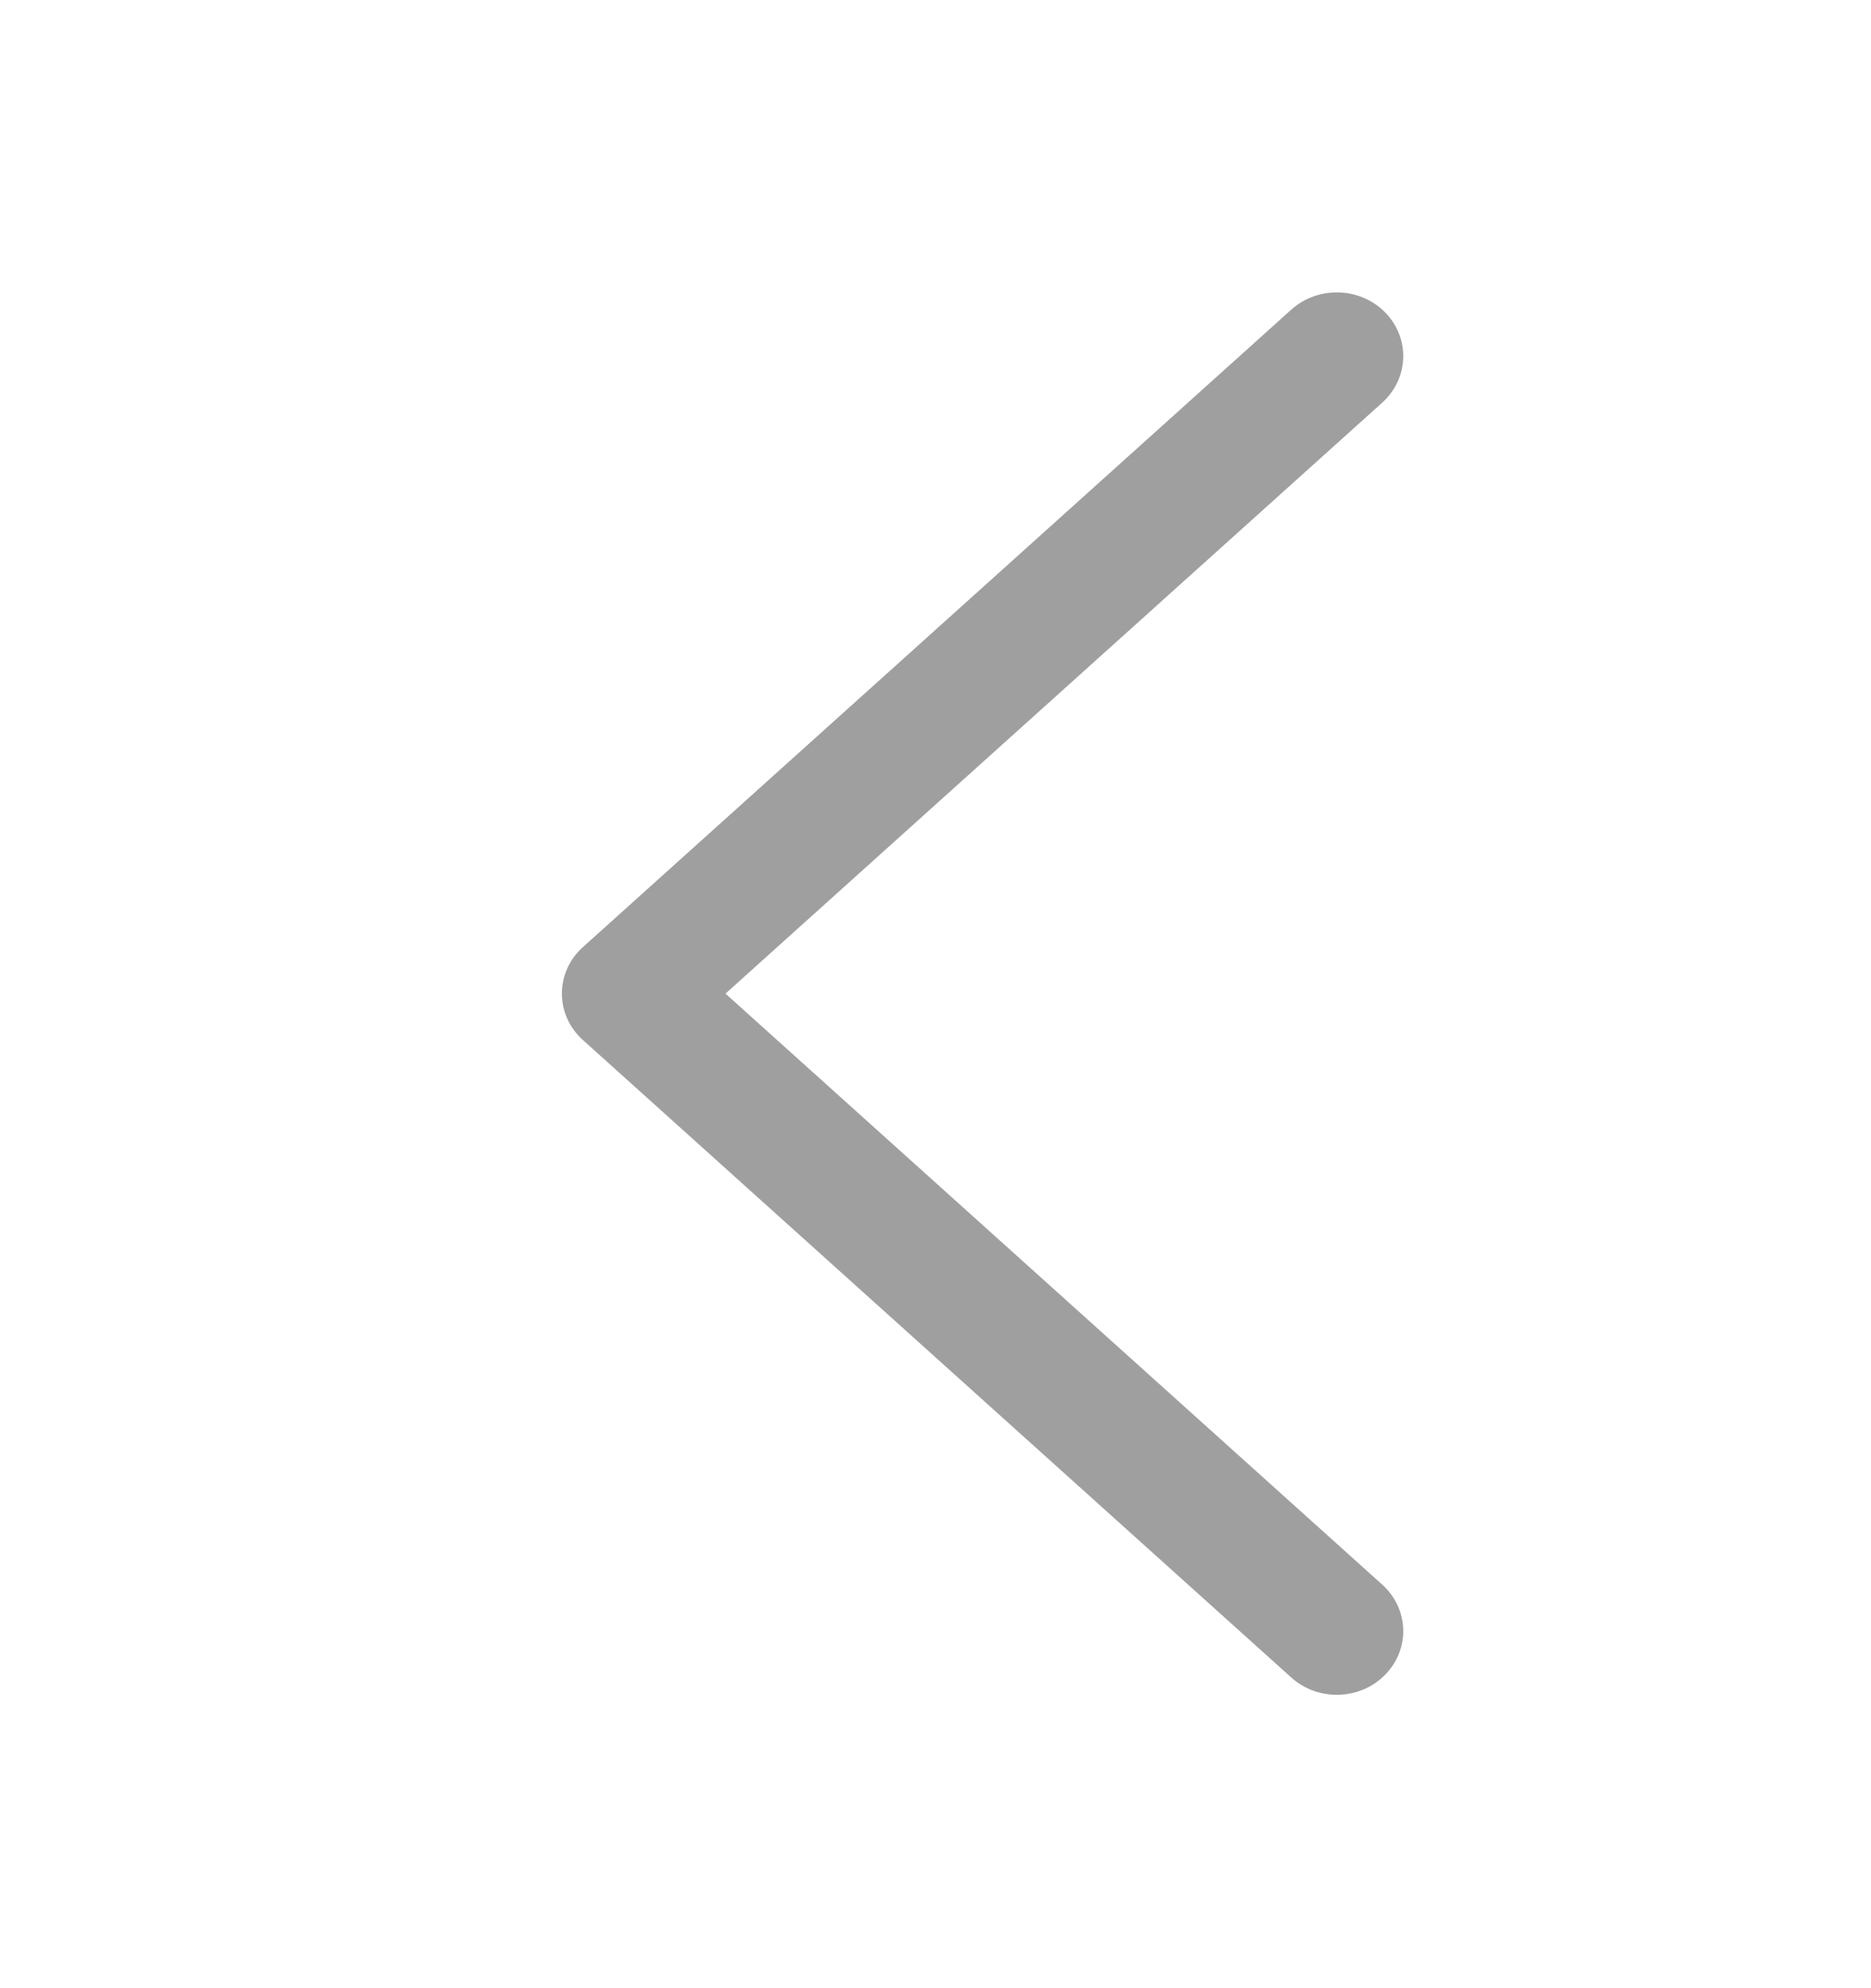 <svg width="16" height="17" viewBox="0 0 16 17" xmlns="http://www.w3.org/2000/svg">
<path fill-rule="evenodd" clip-rule="evenodd" d="M11.846 2.672C12.061 2.892 12.049 3.237 11.82 3.443L6.204 8.496L11.82 13.549C12.049 13.755 12.061 14.1 11.846 14.319C11.632 14.539 11.272 14.55 11.043 14.344L4.985 8.893C4.87 8.79 4.805 8.646 4.805 8.496C4.805 8.345 4.87 8.201 4.985 8.098L11.043 2.647C11.272 2.442 11.632 2.453 11.846 2.672Z" fill="#9F9F9F"/>
</svg>
